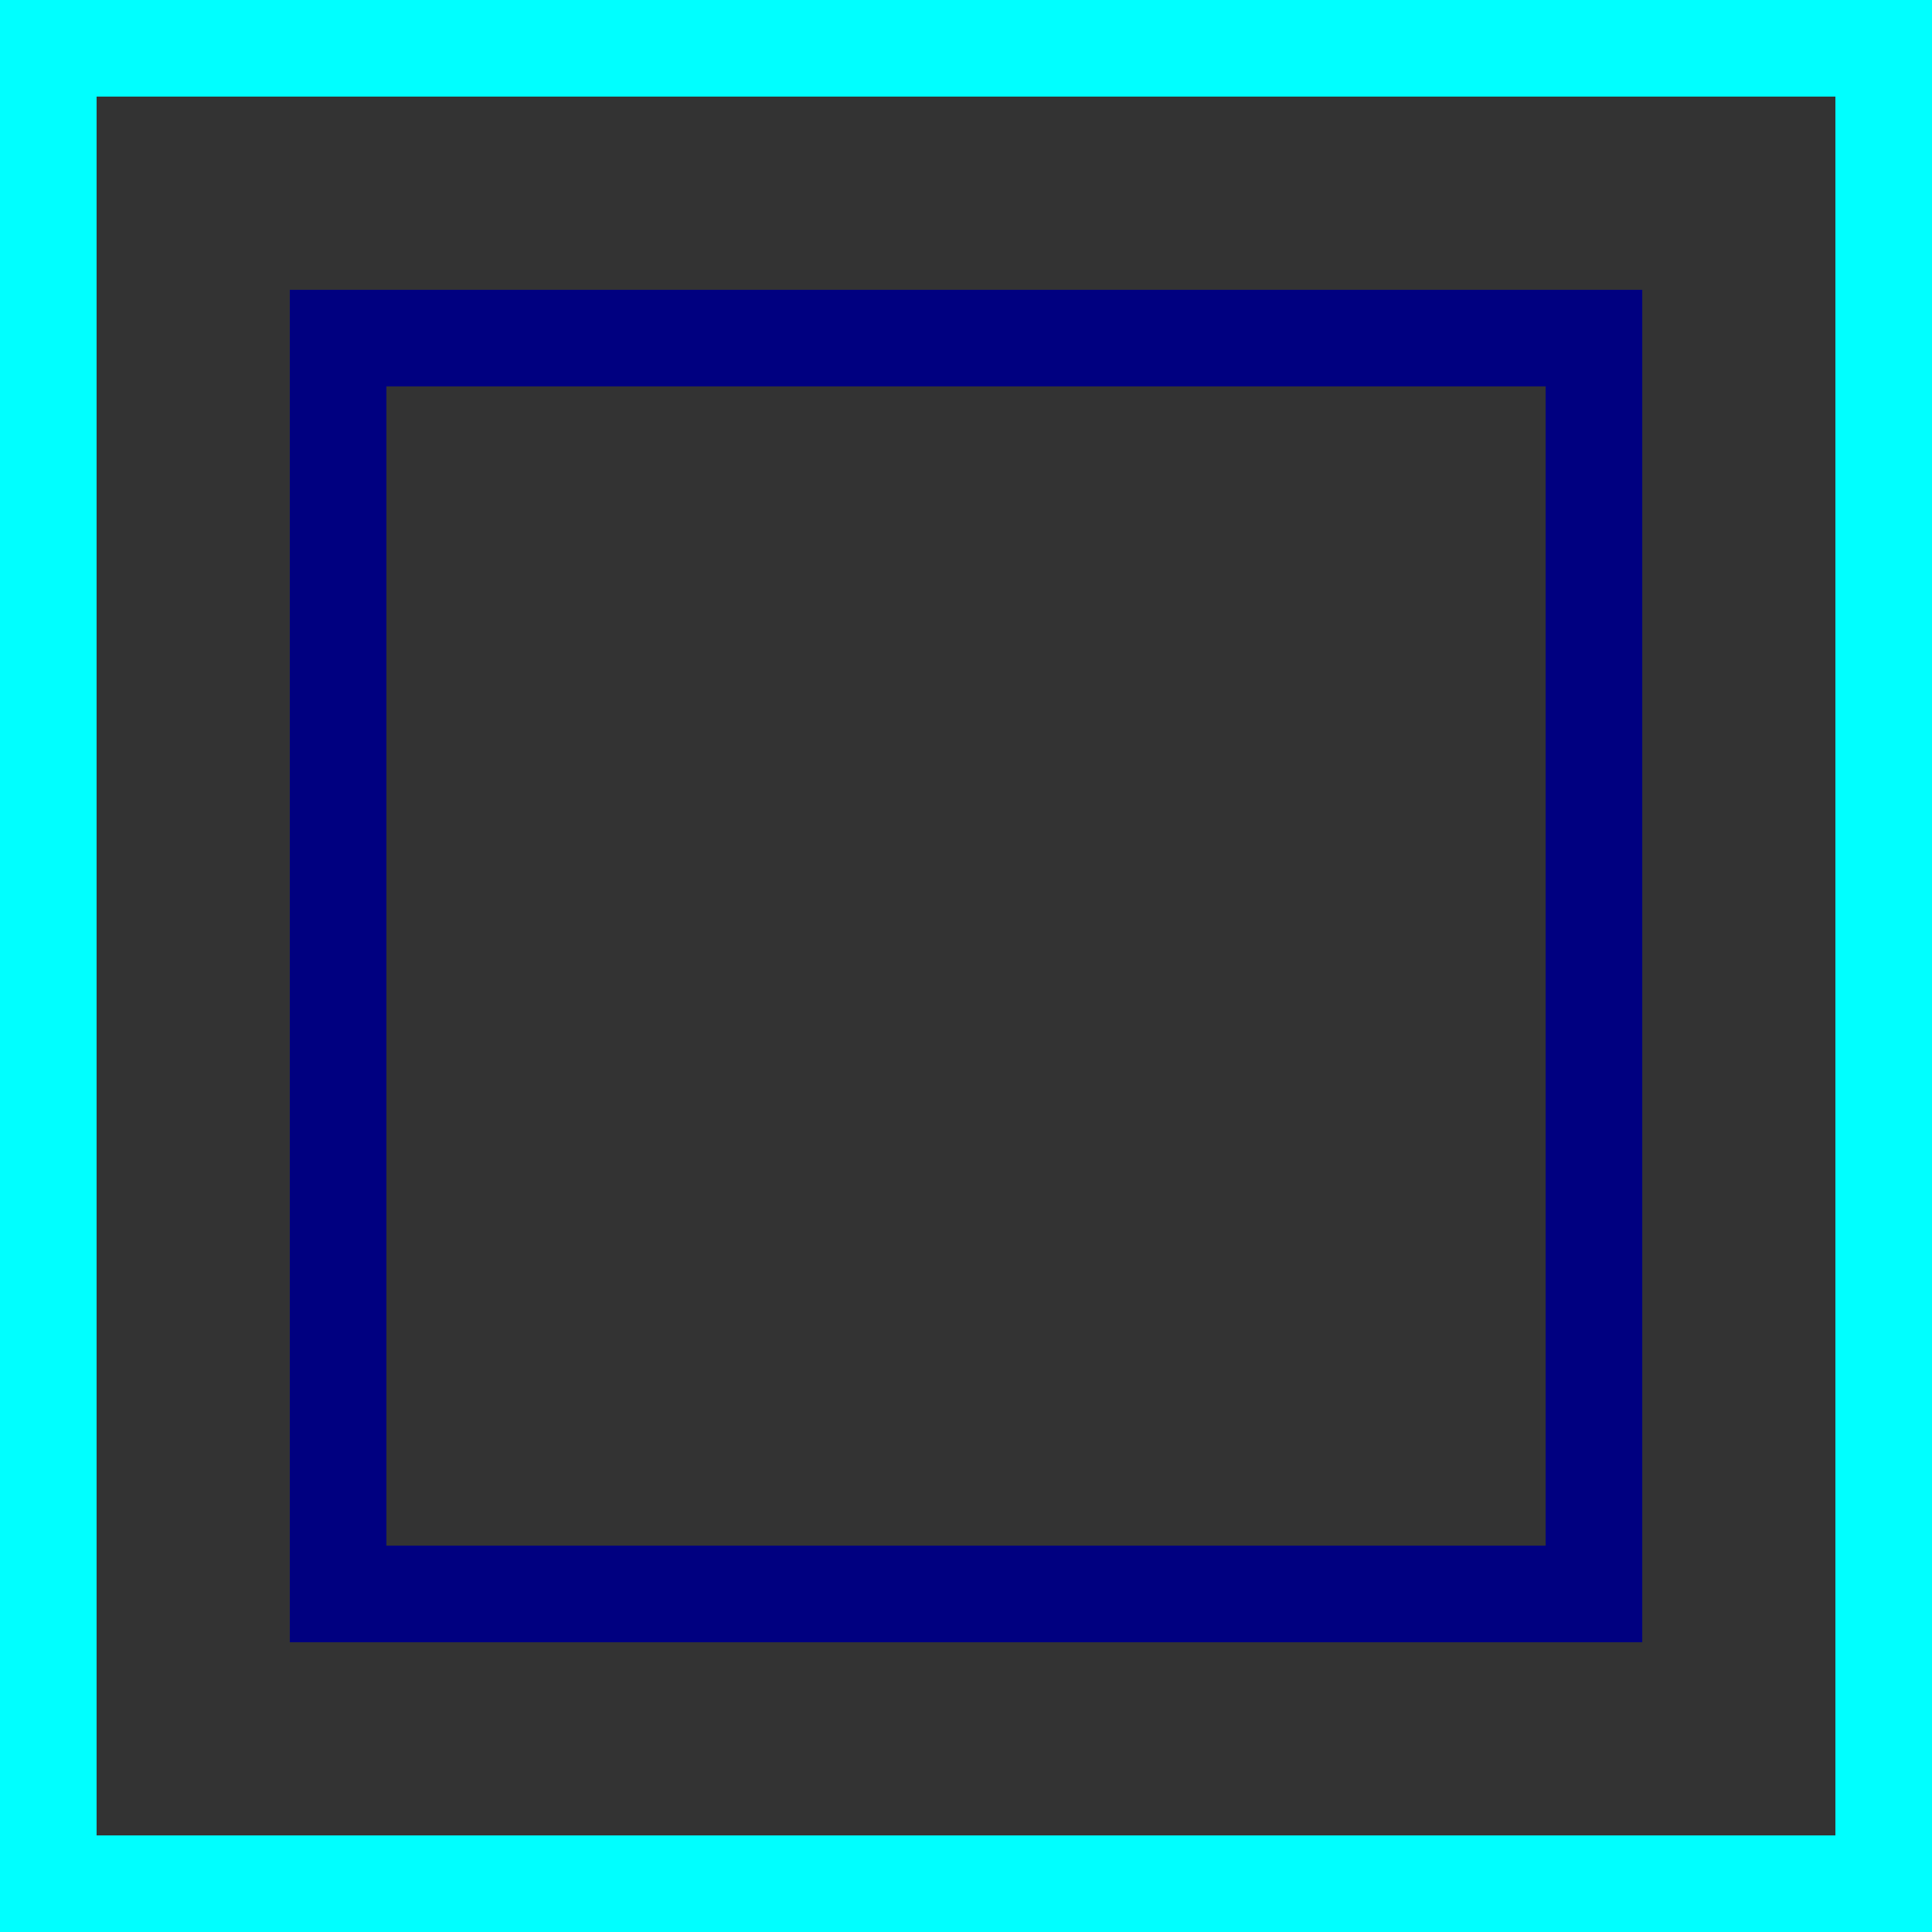 <?xml version="1.0" encoding="UTF-8" standalone="no"?>
<!-- Created with Inkscape (http://www.inkscape.org/) -->

<svg
   width="100"
   height="100"
   viewBox="0 0 26.458 26.458"
   version="1.1"
   id="svg5"
   inkscape:version="1.1.1 (3bf5ae0d25, 2021-09-20)"
   sodipodi:docname="companion_square.svg"
   inkscape:export-filename="C:\Users\Molor\OneDrive\Documents\projects\unity\Don't lag behind!\Assets\Sprites\companion_square.png"
   inkscape:export-xdpi="96"
   inkscape:export-ydpi="96"
   xmlns:inkscape="http://www.inkscape.org/namespaces/inkscape"
   xmlns:sodipodi="http://sodipodi.sourceforge.net/DTD/sodipodi-0.dtd"
   xmlns="http://www.w3.org/2000/svg"
   xmlns:svg="http://www.w3.org/2000/svg">
  <sodipodi:namedview
     id="namedview7"
     pagecolor="#ffffff"
     bordercolor="#111111"
     borderopacity="1"
     inkscape:pageshadow="0"
     inkscape:pageopacity="0"
     inkscape:pagecheckerboard="1"
     inkscape:document-units="mm"
     showgrid="false"
     units="px"
     inkscape:zoom="4.3473625"
     inkscape:cx="53.020653"
     inkscape:cy="55.780948"
     inkscape:window-width="1440"
     inkscape:window-height="837"
     inkscape:window-x="-8"
     inkscape:window-y="-8"
     inkscape:window-maximized="1"
     inkscape:current-layer="layer1" />
  <defs
     id="defs2" />
  <g
     inkscape:label="Layer 1"
     inkscape:groupmode="layer"
     id="layer1">
    <path
       id="rect868"
       style="fill:#00ffff;stroke-width:2.646;stroke-opacity:0.1"
       d="M 0,0 H 26.458 V 26.458 H 0 Z"
       sodipodi:nodetypes="ccccc" />
    <rect
       style="fill:#333333;stroke-width:2.646;stroke-opacity:0.1"
       id="rect1592"
       width="23.812"
       height="23.812"
       x="1.323"
       y="1.323" />
    <rect
       style="fill:#000080;stroke-width:2.058;stroke-opacity:0.1"
       id="rect1693"
       width="18.521"
       height="18.521"
       x="3.969"
       y="3.969" />
    <rect
       style="fill:#333333;stroke-width:1.764;stroke-opacity:0.1"
       id="rect1713"
       width="15.875"
       height="15.875"
       x="5.292"
       y="5.292" />
  </g>
</svg>
